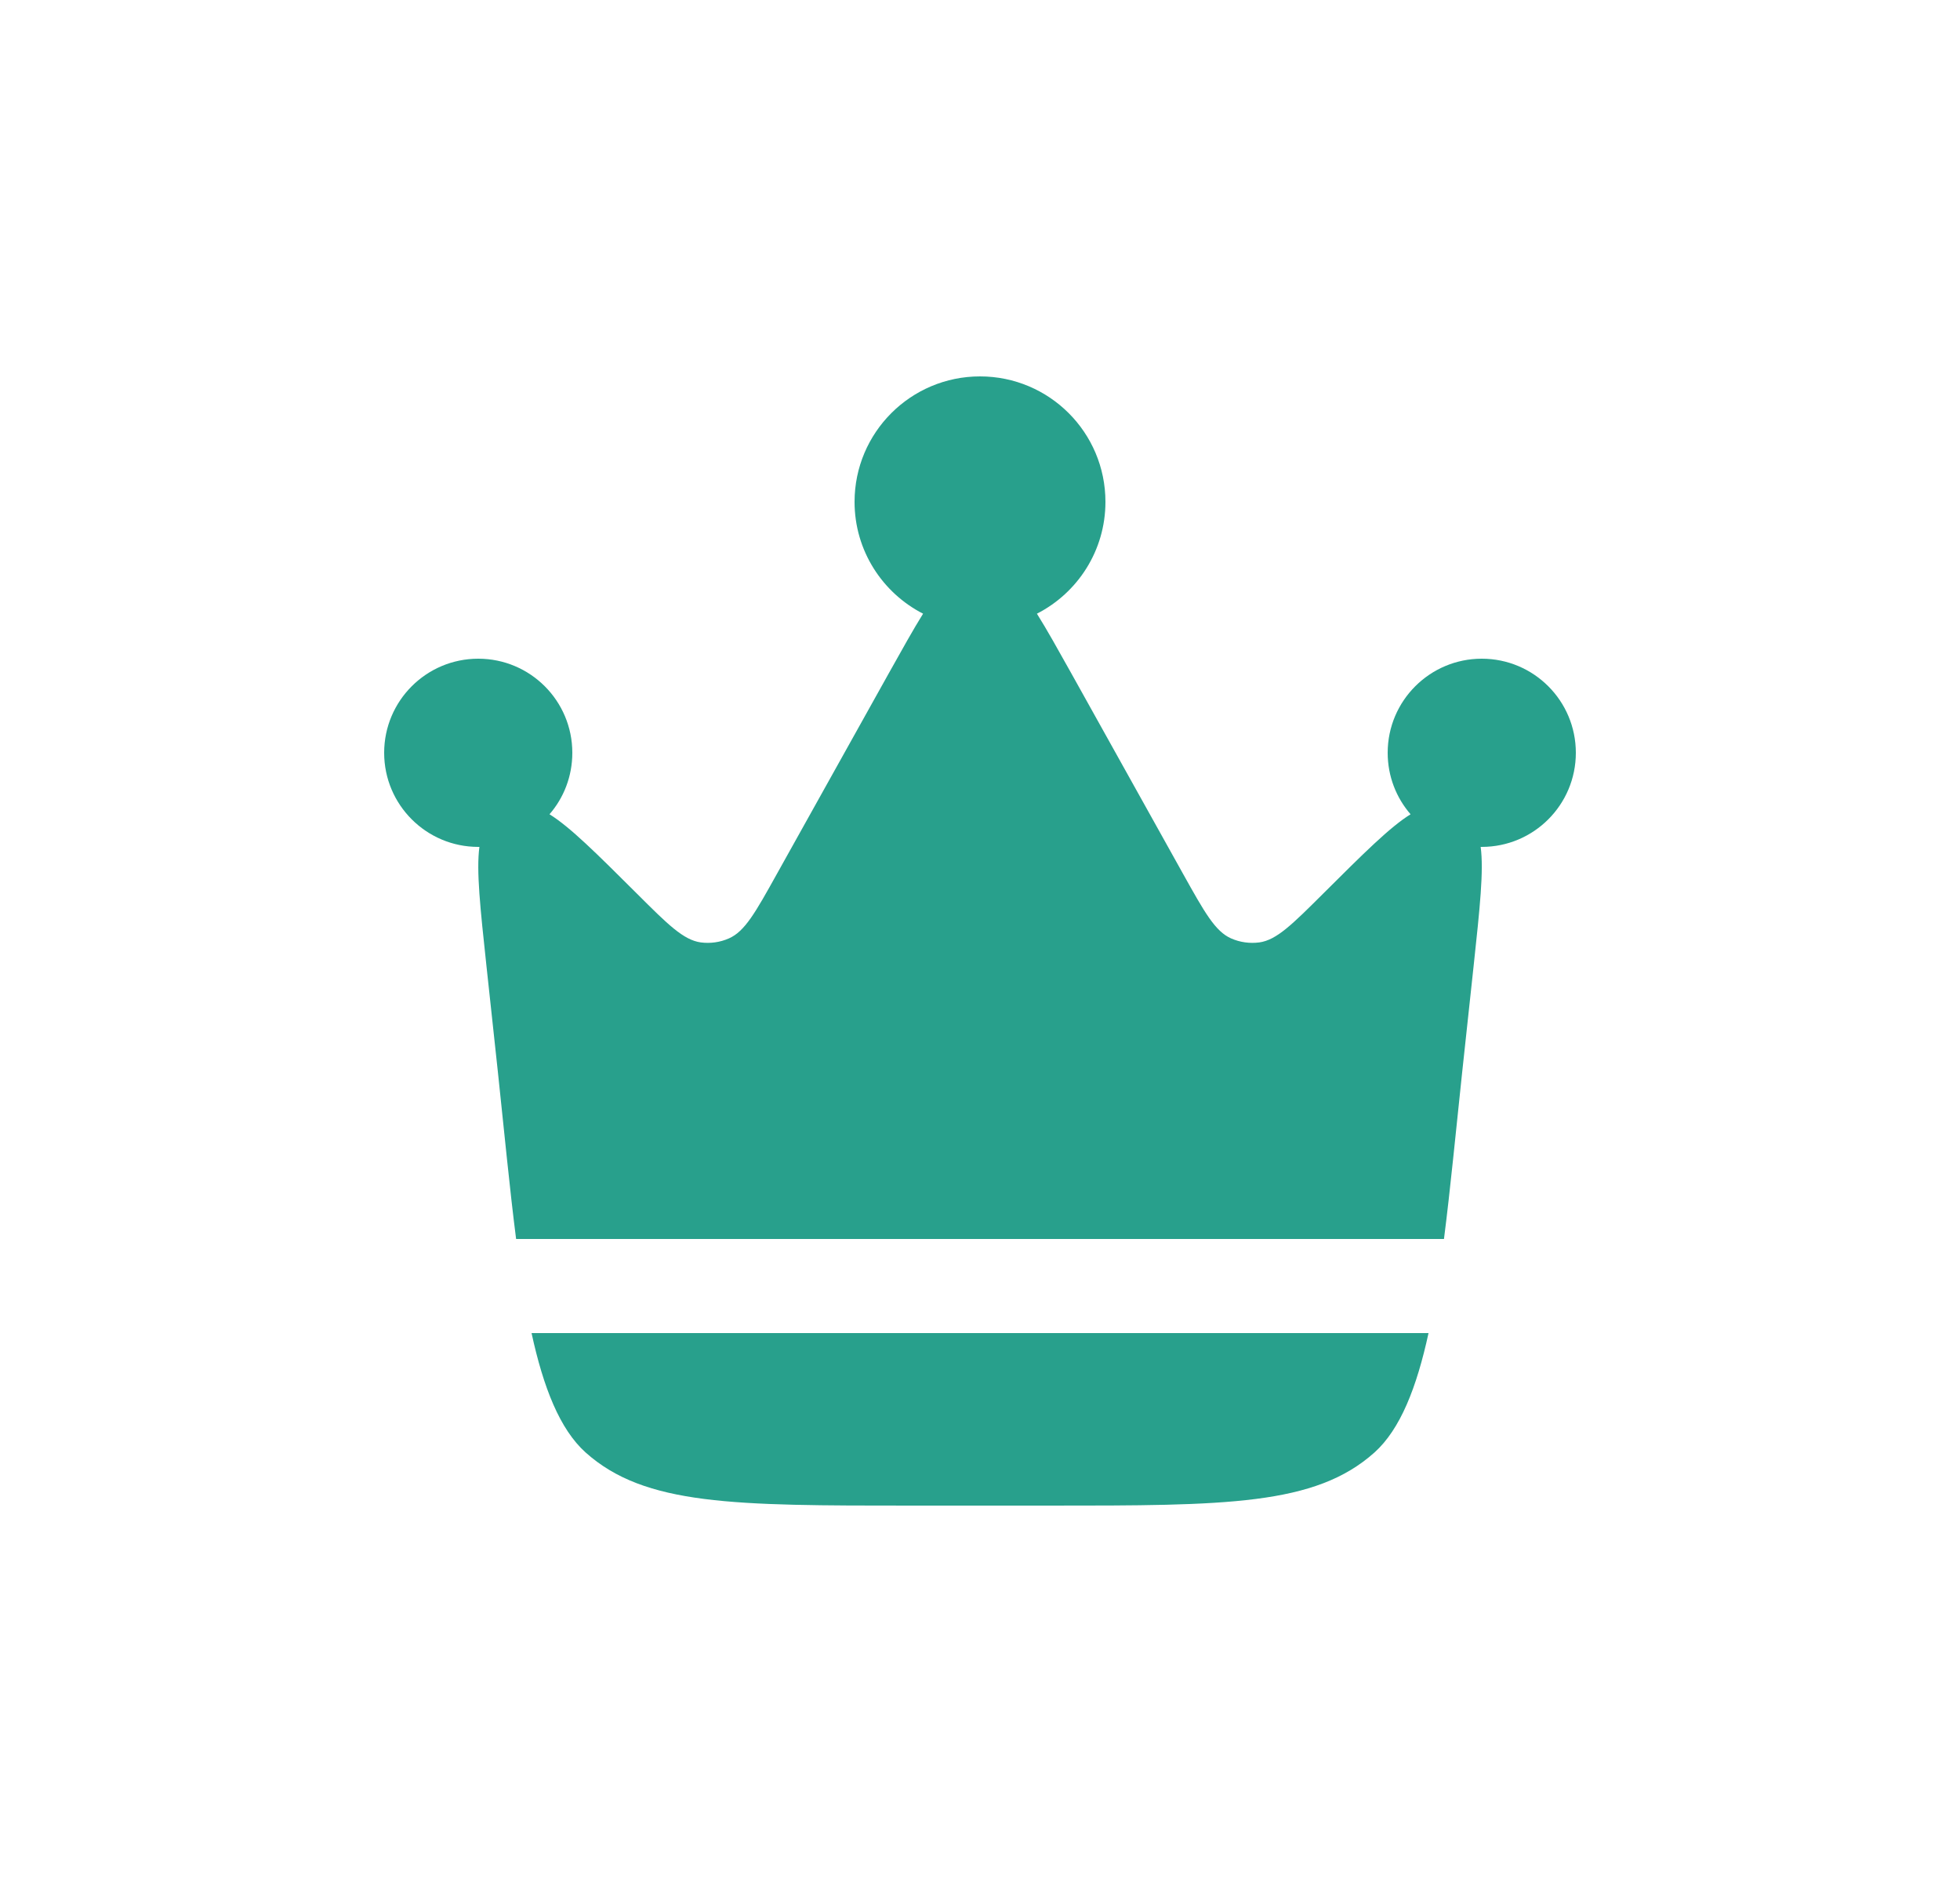 <svg width="25" height="24" viewBox="0 0 25 24" fill="none" xmlns="http://www.w3.org/2000/svg">
<path d="M18.65 13.675L18.797 12.311C18.875 11.583 18.927 11.103 18.886 10.8L18.9 10.8C19.563 10.8 20.1 10.263 20.1 9.6C20.1 8.937 19.563 8.4 18.9 8.4C18.238 8.4 17.7 8.937 17.7 9.6C17.7 9.9 17.81 10.174 17.992 10.384C17.731 10.545 17.39 10.885 16.877 11.396C16.481 11.79 16.284 11.987 16.063 12.018C15.941 12.034 15.816 12.017 15.703 11.967C15.5 11.878 15.364 11.634 15.092 11.147L13.661 8.58C13.493 8.28 13.353 8.028 13.226 7.826C13.745 7.561 14.1 7.022 14.1 6.4C14.1 5.516 13.384 4.8 12.5 4.8C11.617 4.8 10.9 5.516 10.9 6.4C10.9 7.022 11.256 7.561 11.774 7.826C11.648 8.028 11.508 8.28 11.34 8.58L9.908 11.147L9.908 11.147C9.637 11.634 9.501 11.878 9.297 11.967C9.184 12.017 9.06 12.034 8.938 12.018C8.717 11.987 8.519 11.79 8.124 11.396C7.611 10.885 7.27 10.545 7.009 10.384C7.191 10.174 7.3 9.9 7.3 9.6C7.3 8.937 6.763 8.4 6.1 8.4C5.438 8.4 4.9 8.937 4.9 9.6C4.9 10.263 5.438 10.8 6.1 10.8L6.115 10.8C6.074 11.103 6.126 11.583 6.204 12.311L6.351 13.675C6.432 14.431 6.5 15.152 6.583 15.8H18.418C18.501 15.152 18.569 14.431 18.65 13.675Z" fill="#28A08C"/>
<path d="M11.63 19.2H13.371C15.639 19.2 16.774 19.2 17.531 18.523C17.861 18.227 18.07 17.694 18.221 17H6.78C6.931 17.694 7.14 18.227 7.47 18.523C8.227 19.2 9.361 19.2 11.63 19.2Z" fill="#28A08C"/>
</svg>
